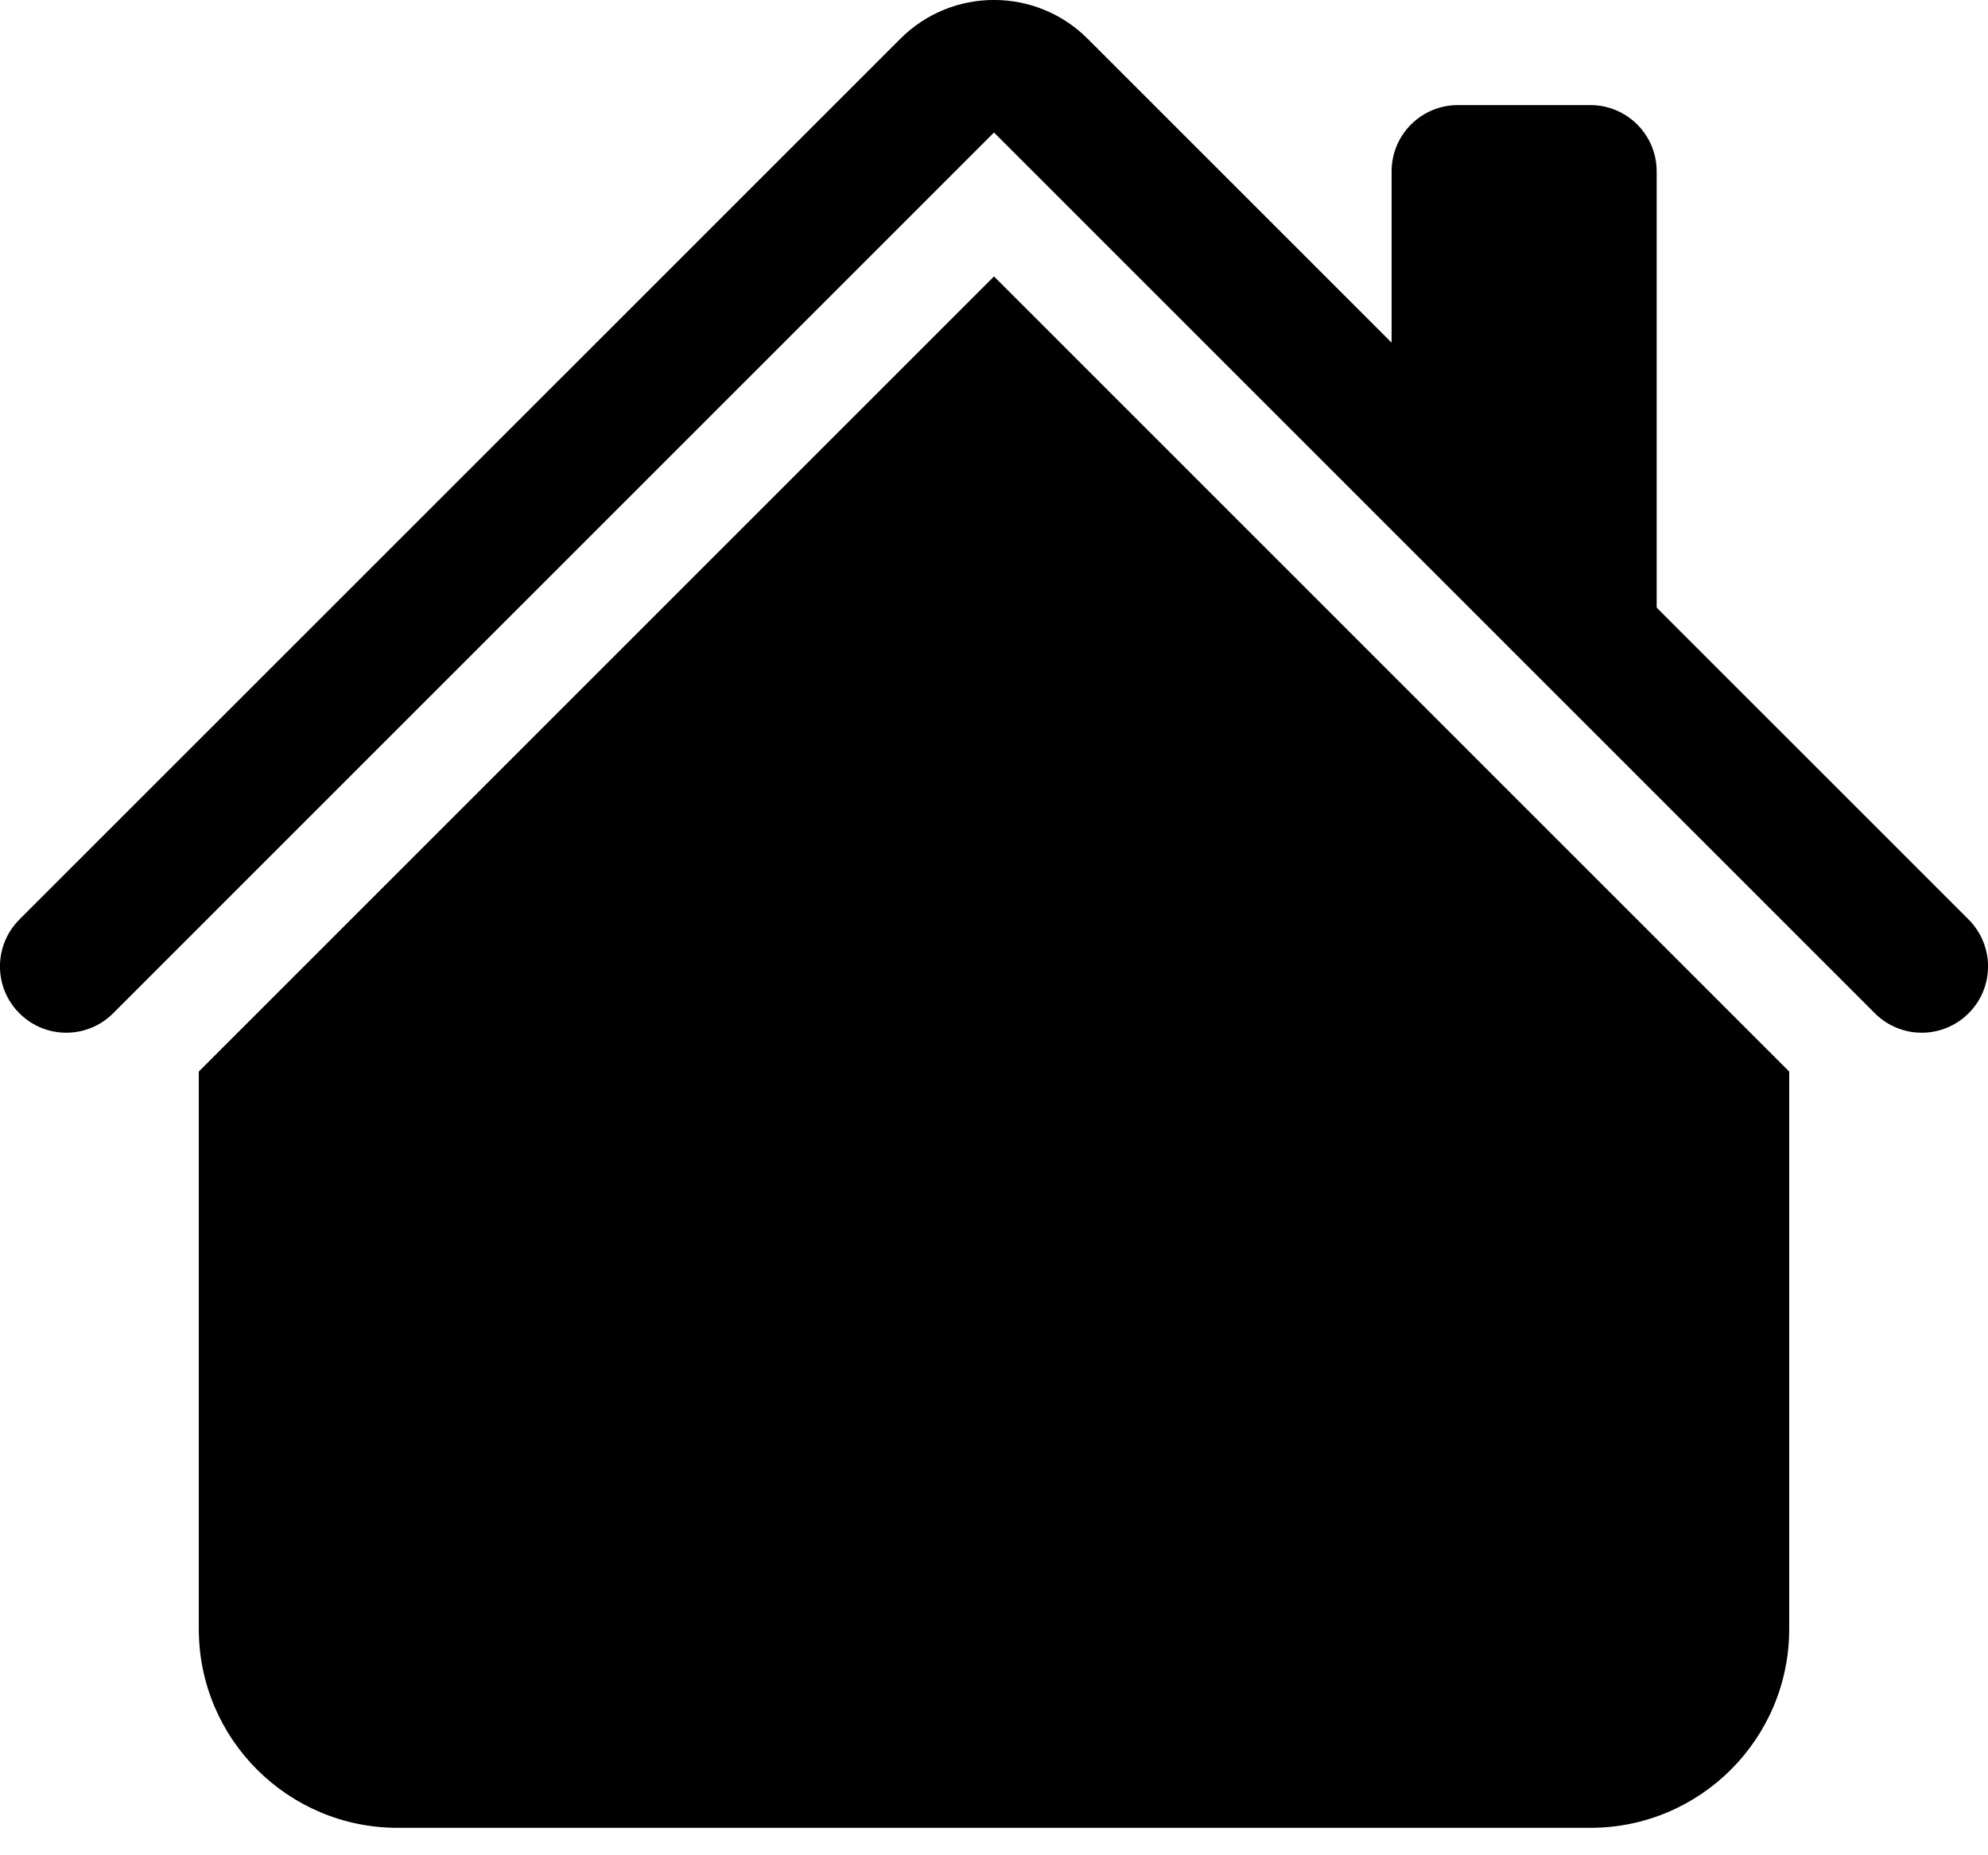 <svg width="15" height="14" viewBox="0 0 15 14" fill="none" xmlns="http://www.w3.org/2000/svg">
<path fill-rule="evenodd" clip-rule="evenodd" d="M7.5 2.086L13.5 8.086V12.293C13.5 13.121 12.828 13.793 12 13.793H3C2.172 13.793 1.5 13.121 1.5 12.293V8.086L7.5 2.086Z" fill="black"/>
<path fill-rule="evenodd" clip-rule="evenodd" d="M12.5 1.293V4.793L10.5 2.793V1.293C10.5 1.017 10.724 0.793 11 0.793H12C12.276 0.793 12.5 1.017 12.5 1.293Z" fill="black"/>
<path fill-rule="evenodd" clip-rule="evenodd" d="M6.793 0.293C7.183 -0.098 7.817 -0.098 8.207 0.293L14.854 6.939C15.049 7.135 15.049 7.451 14.854 7.646C14.658 7.842 14.342 7.842 14.146 7.646L7.5 1L0.854 7.646C0.658 7.842 0.342 7.842 0.146 7.646C-0.049 7.451 -0.049 7.135 0.146 6.939L6.793 0.293Z" fill="black"/>
</svg>
